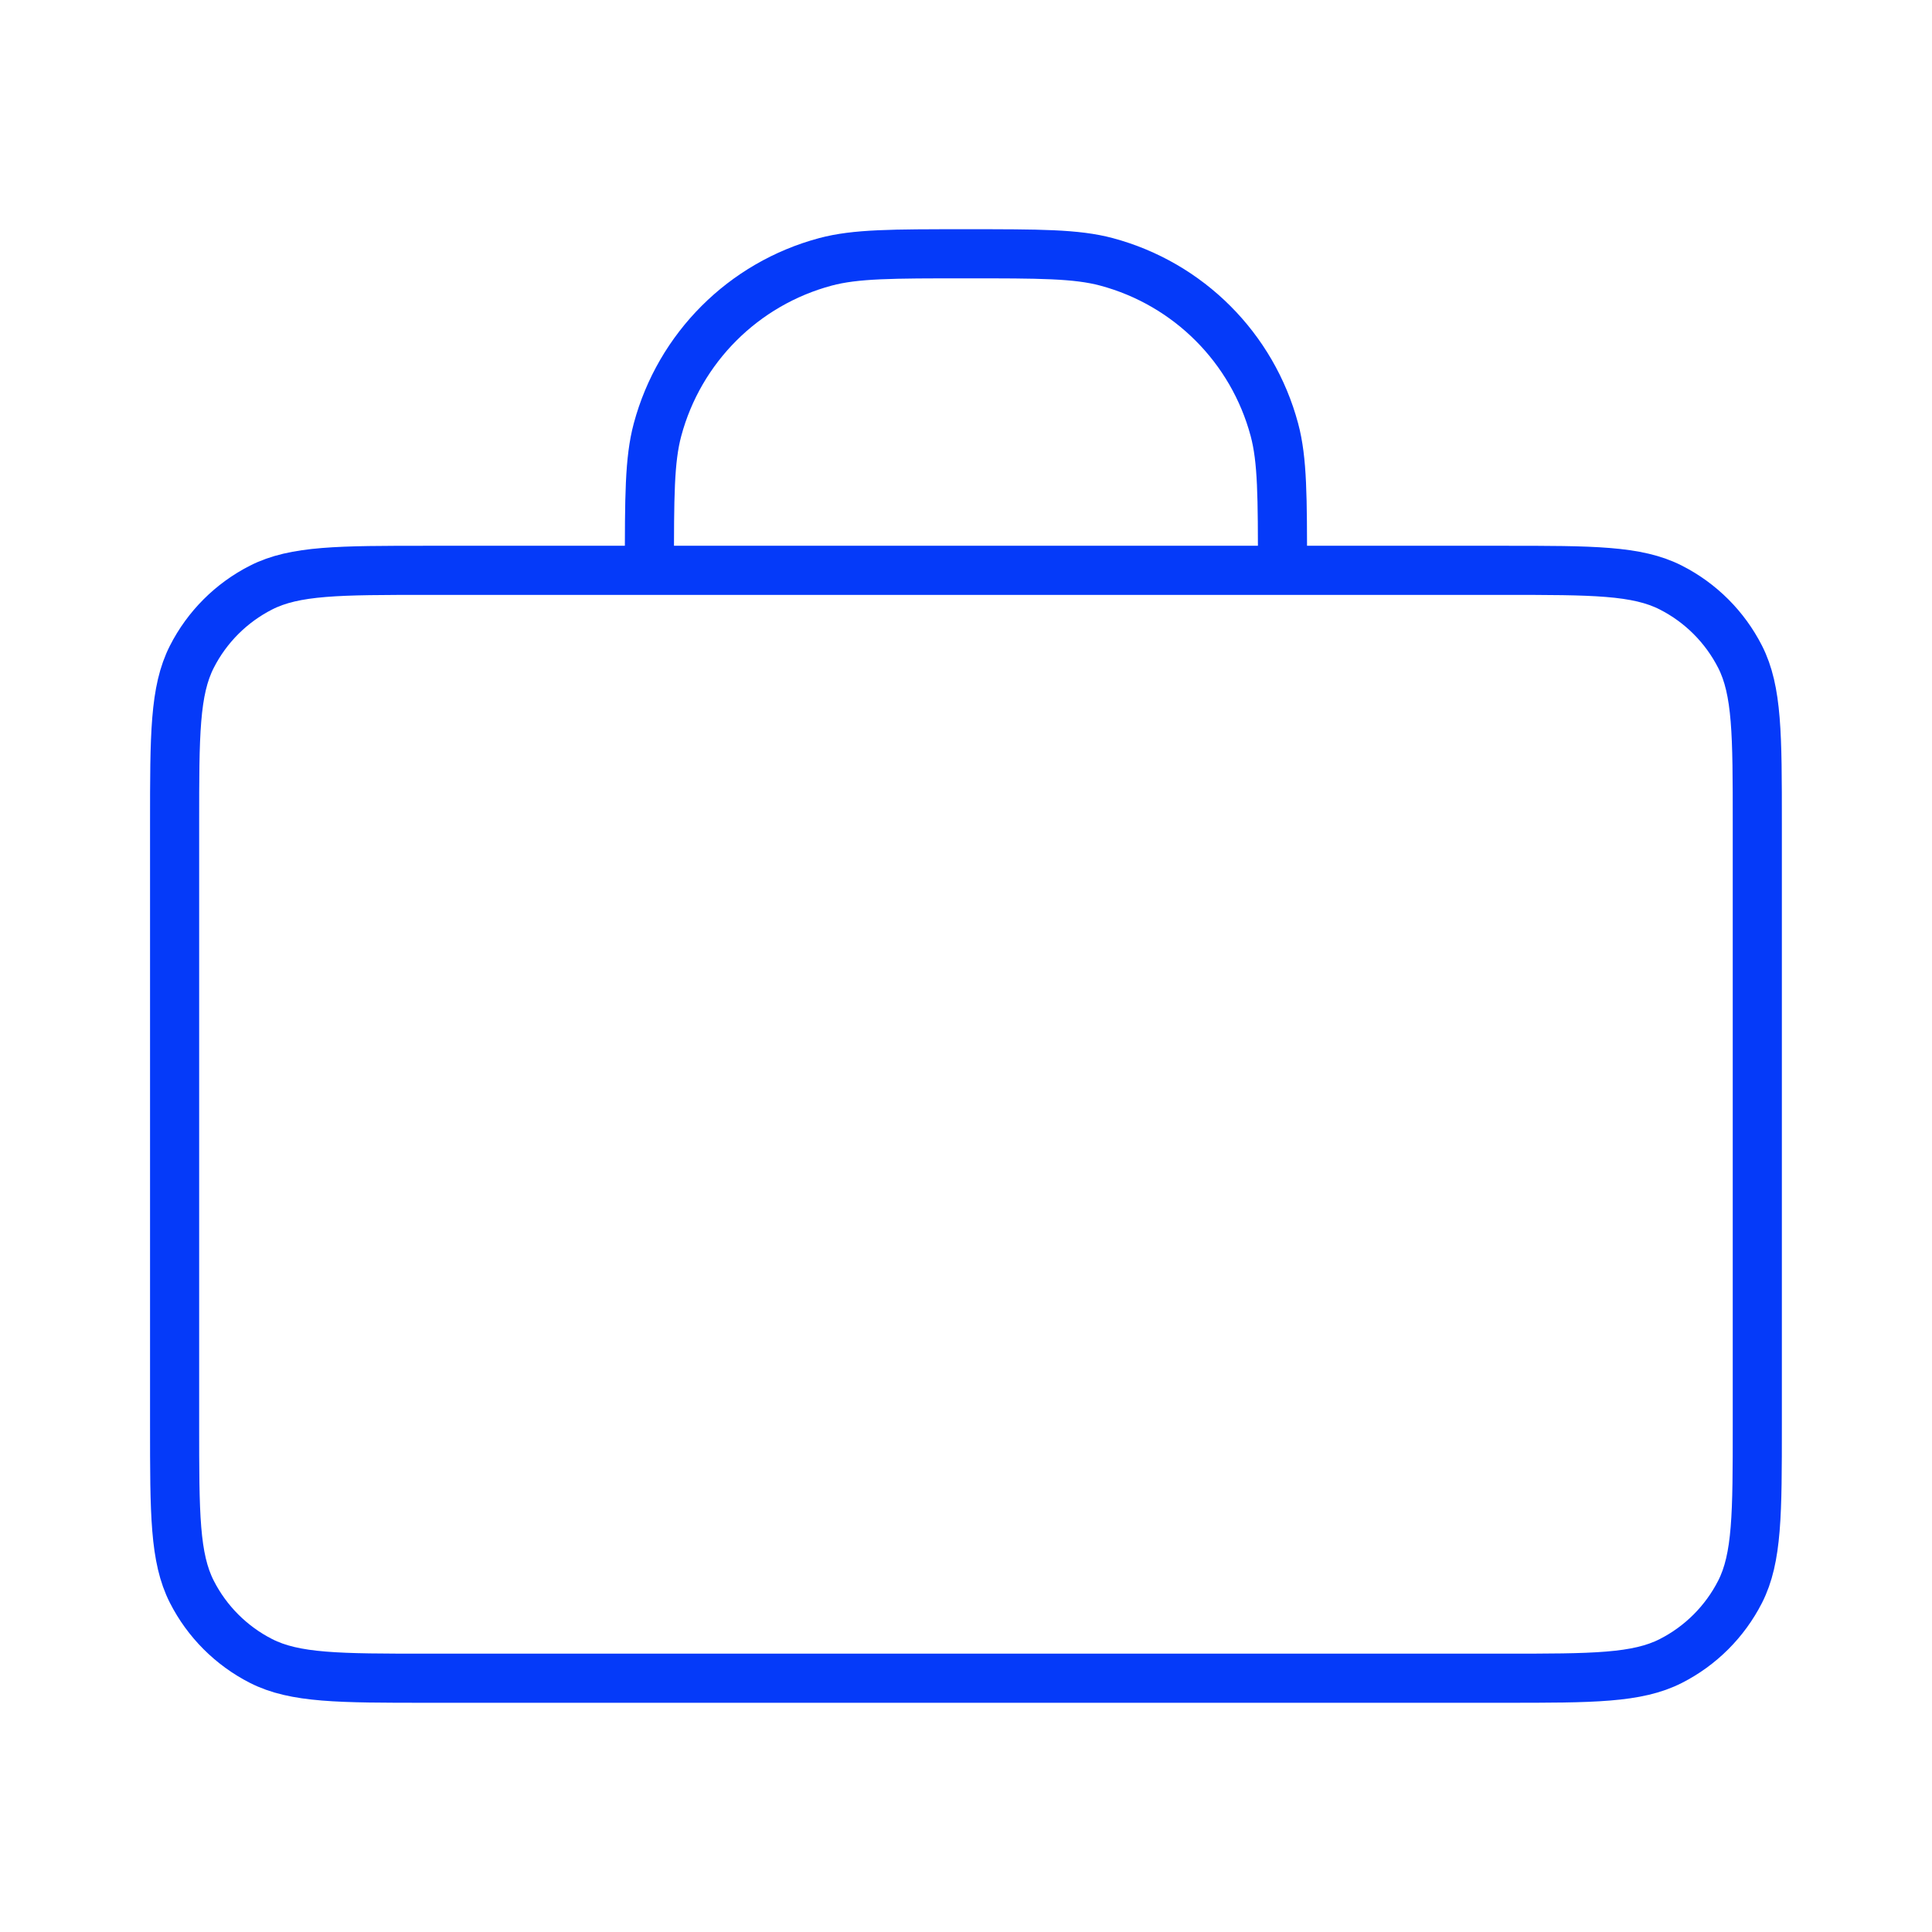 <svg width="59" height="59" viewBox="0 0 59 59" fill="none" xmlns="http://www.w3.org/2000/svg">
<g id="briefcase-01">
<path id="Icon" d="M39.165 17.417C39.165 15.169 39.165 14.046 38.918 13.124C38.248 10.622 36.294 8.667 33.792 7.997C32.87 7.75 31.746 7.75 29.499 7.75C27.251 7.75 26.128 7.75 25.206 7.997C22.704 8.667 20.75 10.622 20.079 13.124C19.832 14.046 19.832 15.169 19.832 17.417M13.065 51.25H45.932C48.639 51.25 49.992 51.25 51.026 50.723C51.936 50.26 52.675 49.52 53.139 48.611C53.665 47.577 53.665 46.224 53.665 43.517V25.15C53.665 22.443 53.665 21.09 53.139 20.056C52.675 19.146 51.936 18.407 51.026 17.944C49.992 17.417 48.639 17.417 45.932 17.417H13.065C10.358 17.417 9.005 17.417 7.971 17.944C7.062 18.407 6.322 19.146 5.859 20.056C5.332 21.09 5.332 22.443 5.332 25.15V43.517C5.332 46.224 5.332 47.577 5.859 48.611C6.322 49.52 7.062 50.26 7.971 50.723C9.005 51.25 10.358 51.25 13.065 51.25Z" stroke="#053AF9" stroke-width="1.5" stroke-linecap="round" stroke-linejoin="round"/>
</g>
</svg>
